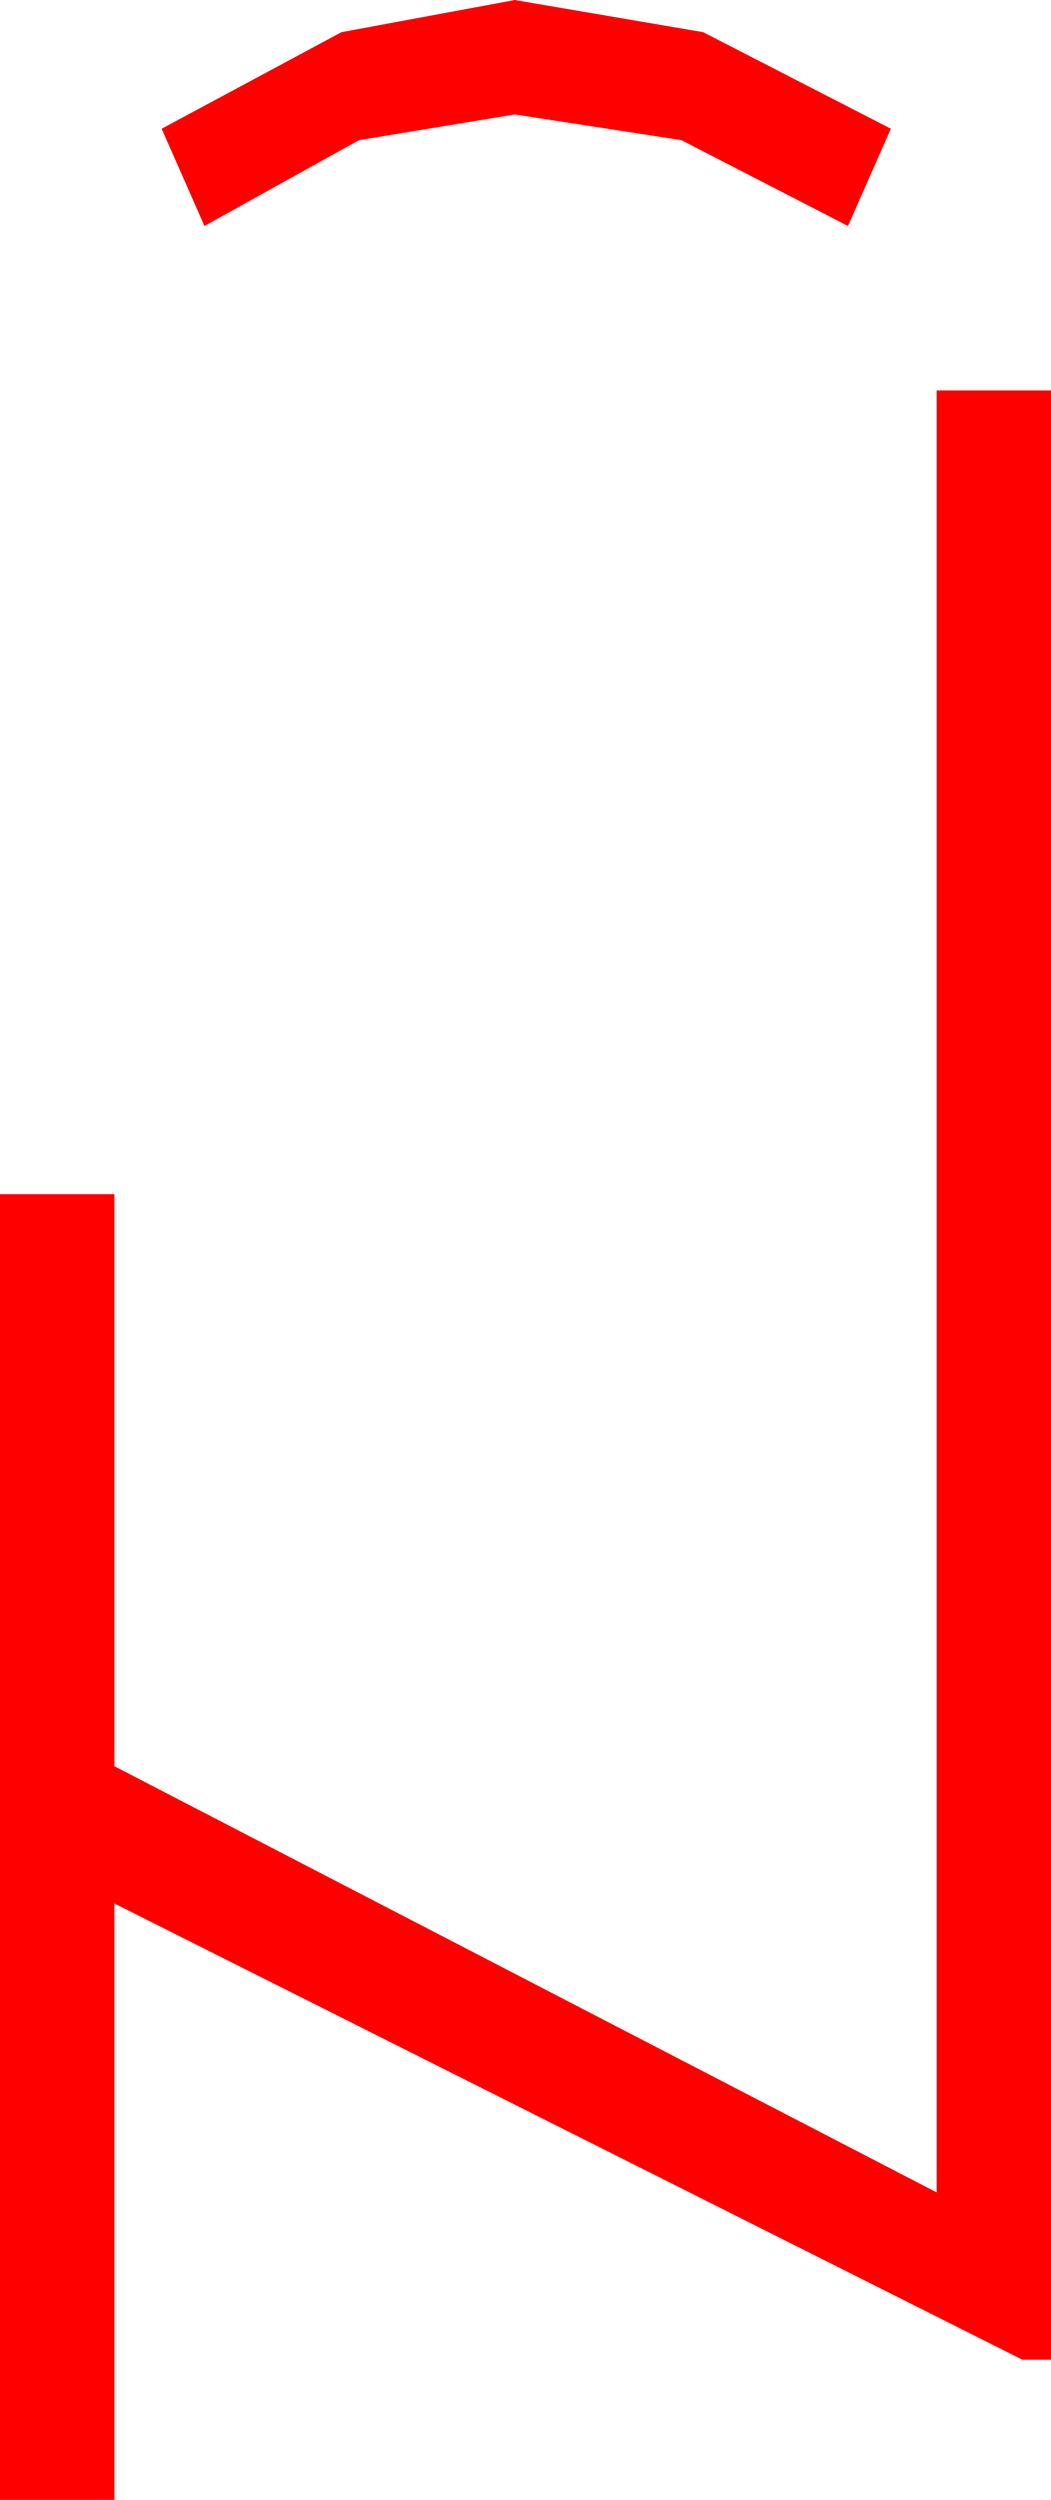 <?xml version="1.0" encoding="utf-8"?>
<!DOCTYPE svg PUBLIC "-//W3C//DTD SVG 1.1//EN" "http://www.w3.org/Graphics/SVG/1.1/DTD/svg11.dtd">
<svg width="21.533" height="51.211" xmlns="http://www.w3.org/2000/svg" xmlns:xlink="http://www.w3.org/1999/xlink" xmlns:xml="http://www.w3.org/XML/1998/namespace" version="1.1">
  <g>
    <g>
      <path style="fill:#FF0000;fill-opacity:1" d="M19.189,7.998L21.533,7.998 21.533,48.34 20.947,48.34 2.344,38.994 2.344,51.211 0,51.211 0,24.463 2.344,24.463 2.344,36.182 19.189,44.912 19.189,7.998z M10.547,0L14.407,0.659 18.252,2.637 17.373,4.629 13.96,2.871 10.547,2.344 7.354,2.871 4.189,4.629 3.311,2.637 6.995,0.659 10.547,0z" />
    </g>
  </g>
</svg>